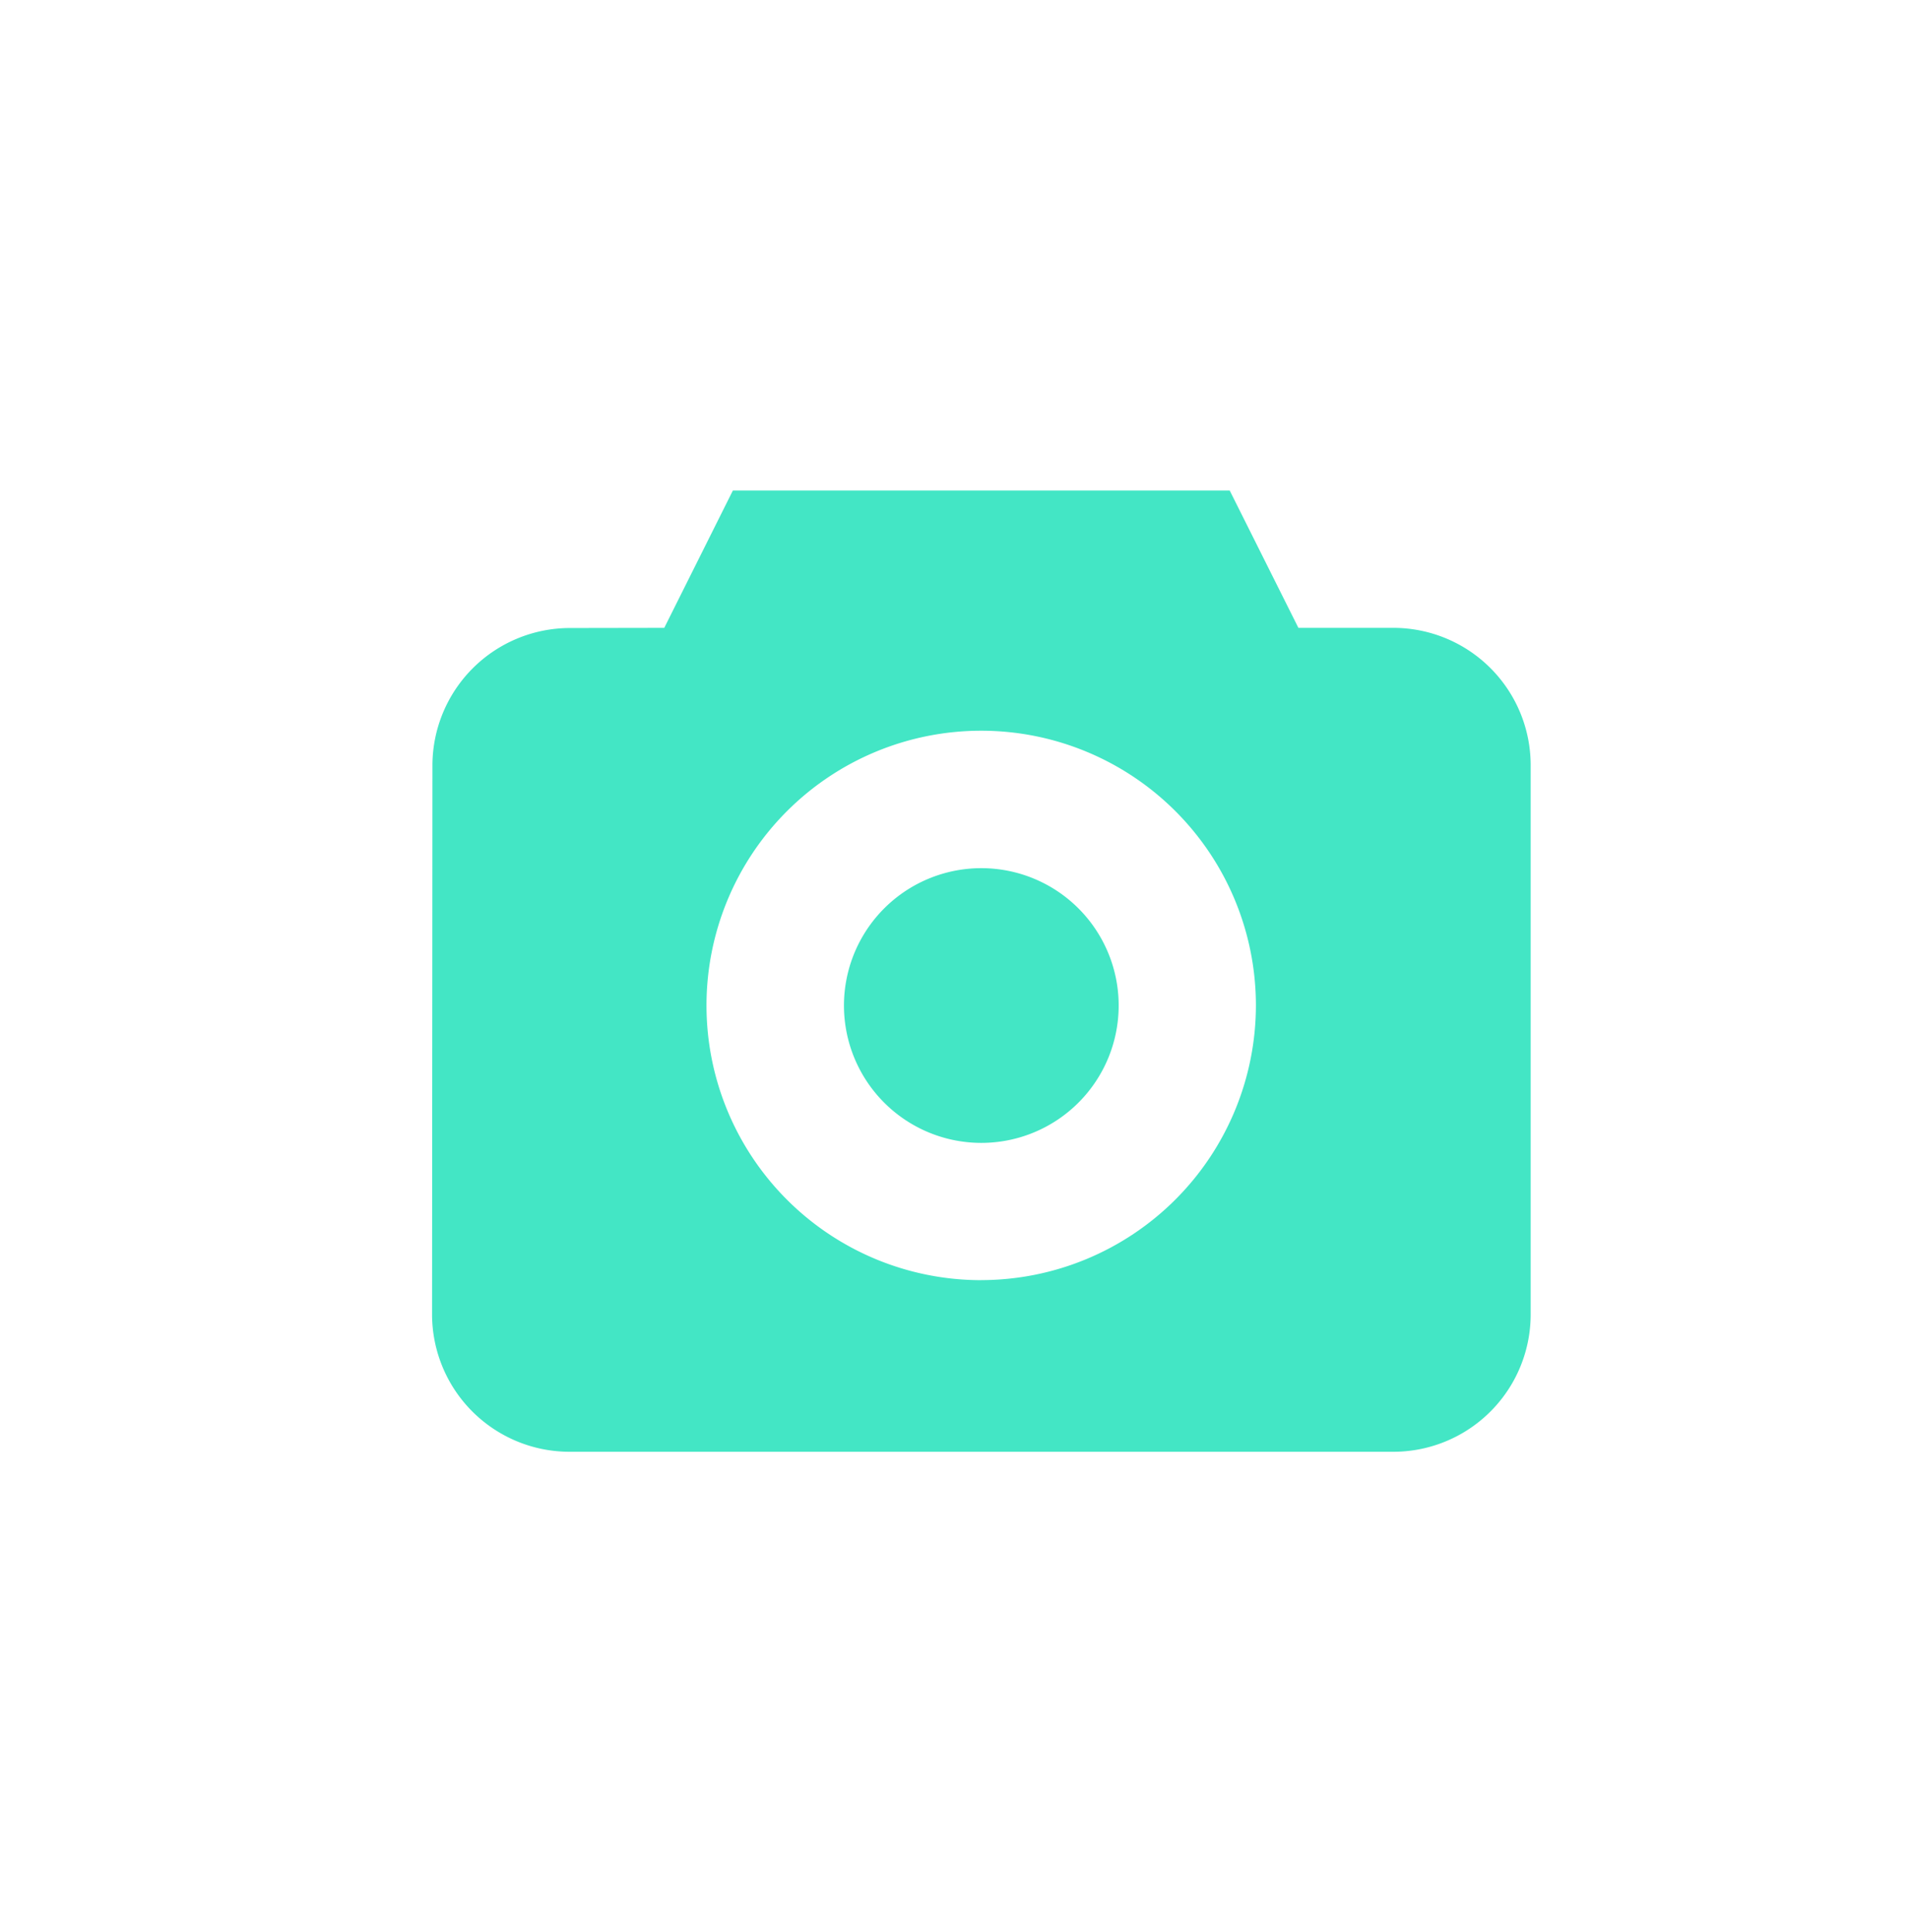<svg xmlns="http://www.w3.org/2000/svg" width="82" height="83" viewBox="0 0 82 83">
    <defs>
        <style>
            .cls-2{fill:#43e6c5}
        </style>
    </defs>
    <g id="Group_952" data-name="Group 952" transform="translate(.864 .424)">
        <ellipse id="Ellipse_152" cx="41" cy="41.5" fill="none" data-name="Ellipse 152" rx="41" ry="41.5" transform="translate(-.864 -.424)"/>
        <path id="Path_139" d="M34.069 26.728a5.9 5.9 0 1 1-8.342 0 5.9 5.9 0 0 1 8.342 0z" class="cls-2" data-name="Path 139" transform="translate(11.39 11.865)"/>
        <path id="Path_140" d="M53.288 19.9h-4.075L46.262 14h-21.34l-2.948 5.9-4.07.007a5.909 5.909 0 0 0-5.888 5.9L12 49.389a5.906 5.906 0 0 0 5.9 5.9h35.39a5.9 5.9 0 0 0 5.9-5.9V25.8a5.9 5.9 0 0 0-5.902-5.9zm-17.7 28.018a11.8 11.8 0 1 1 11.8-11.8 11.811 11.811 0 0 1-11.796 11.798z" class="cls-2" data-name="Path 140" transform="translate(5.695 6.644)"/>
    </g>
</svg>
